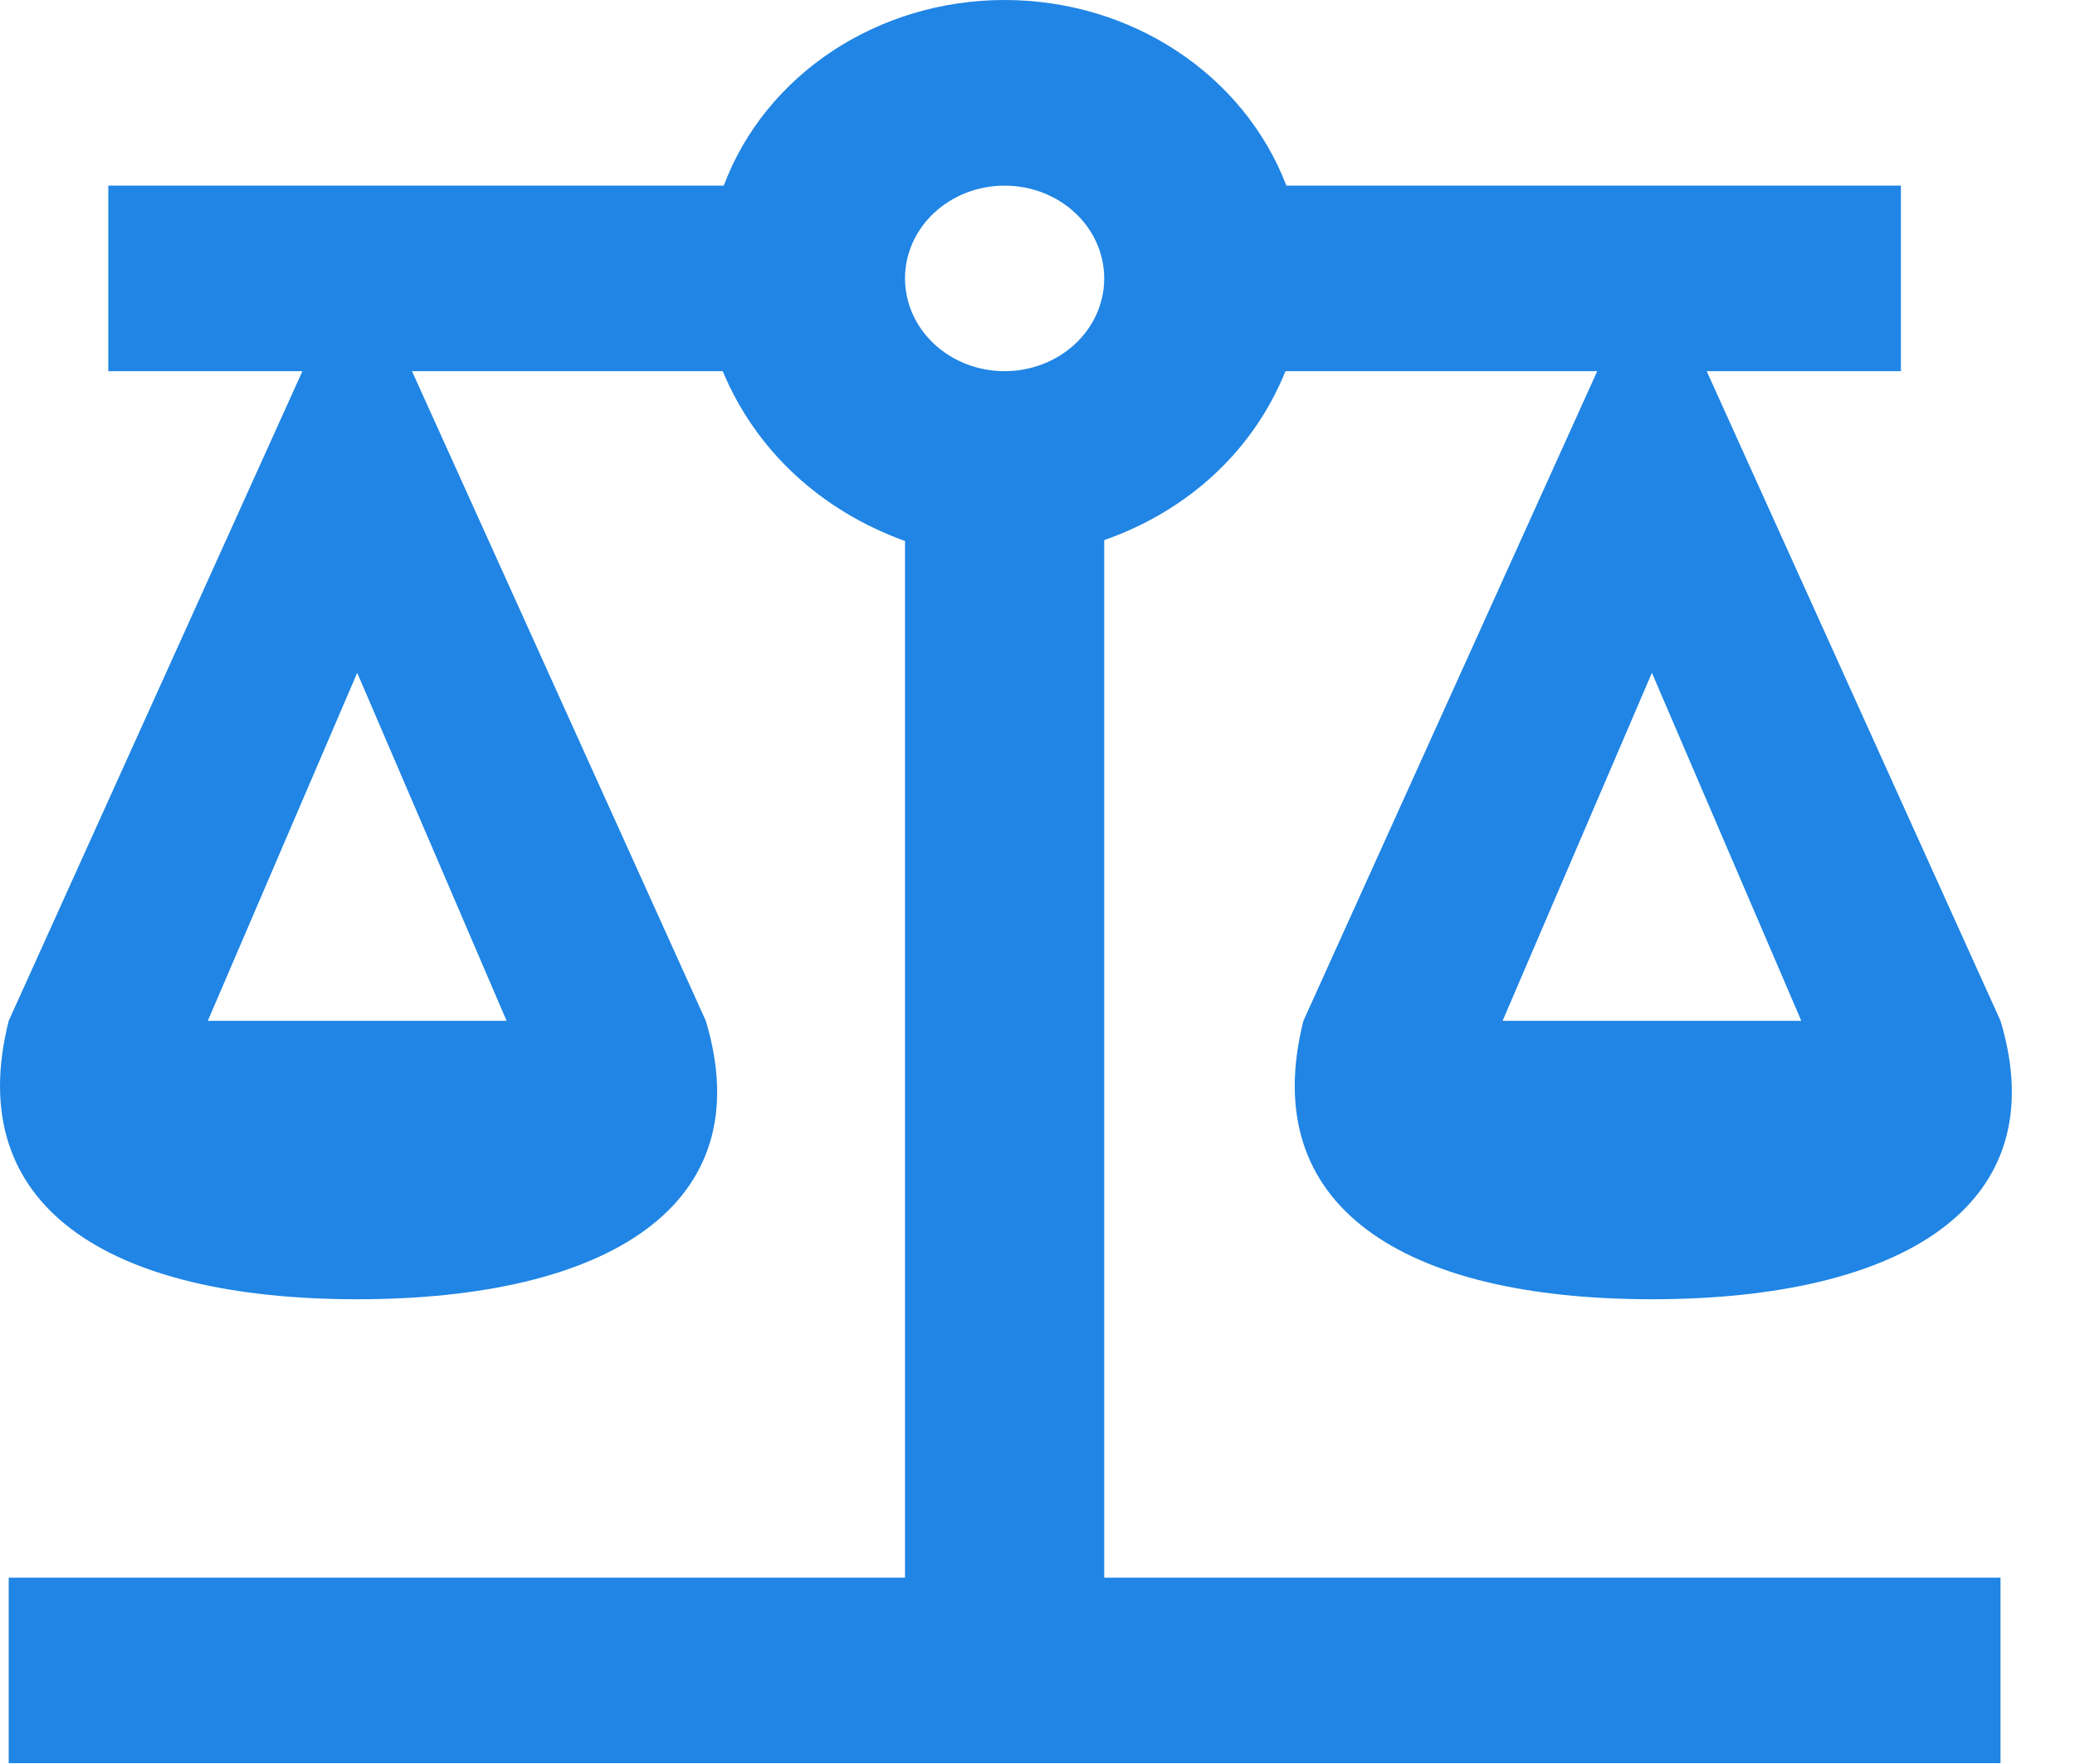 <svg width="20" height="17" viewBox="0 0 20 17" fill="none" xmlns="http://www.w3.org/2000/svg">
<path d="M9.683 0C8.464 0 7.379 0.715 6.976 1.789H1.044V3.577H2.915L0.084 9.838C-0.368 11.626 1.044 12.521 3.443 12.521C5.843 12.521 7.341 11.626 6.803 9.838L3.971 3.577H6.966C7.283 4.338 7.907 4.919 8.723 5.214V15.204H0.084V16.992H19.282V15.204H10.643V5.205C11.459 4.919 12.083 4.338 12.39 3.577H15.395L12.563 9.838C12.112 11.626 13.523 12.521 15.922 12.521C18.322 12.521 19.82 11.626 19.282 9.838L16.45 3.577H18.322V1.789H12.399C11.987 0.715 10.902 0 9.683 0ZM9.683 1.789C9.938 1.789 10.182 1.883 10.362 2.051C10.542 2.218 10.643 2.446 10.643 2.683C10.643 2.92 10.542 3.148 10.362 3.315C10.182 3.483 9.938 3.577 9.683 3.577C9.428 3.577 9.184 3.483 9.004 3.315C8.824 3.148 8.723 2.92 8.723 2.683C8.723 2.446 8.824 2.218 9.004 2.051C9.184 1.883 9.428 1.789 9.683 1.789ZM3.443 6.484L4.883 9.838H2.003L3.443 6.484ZM15.922 6.484L17.362 9.838H14.483L15.922 6.484Z" fill="#2085E4"/>
</svg>
